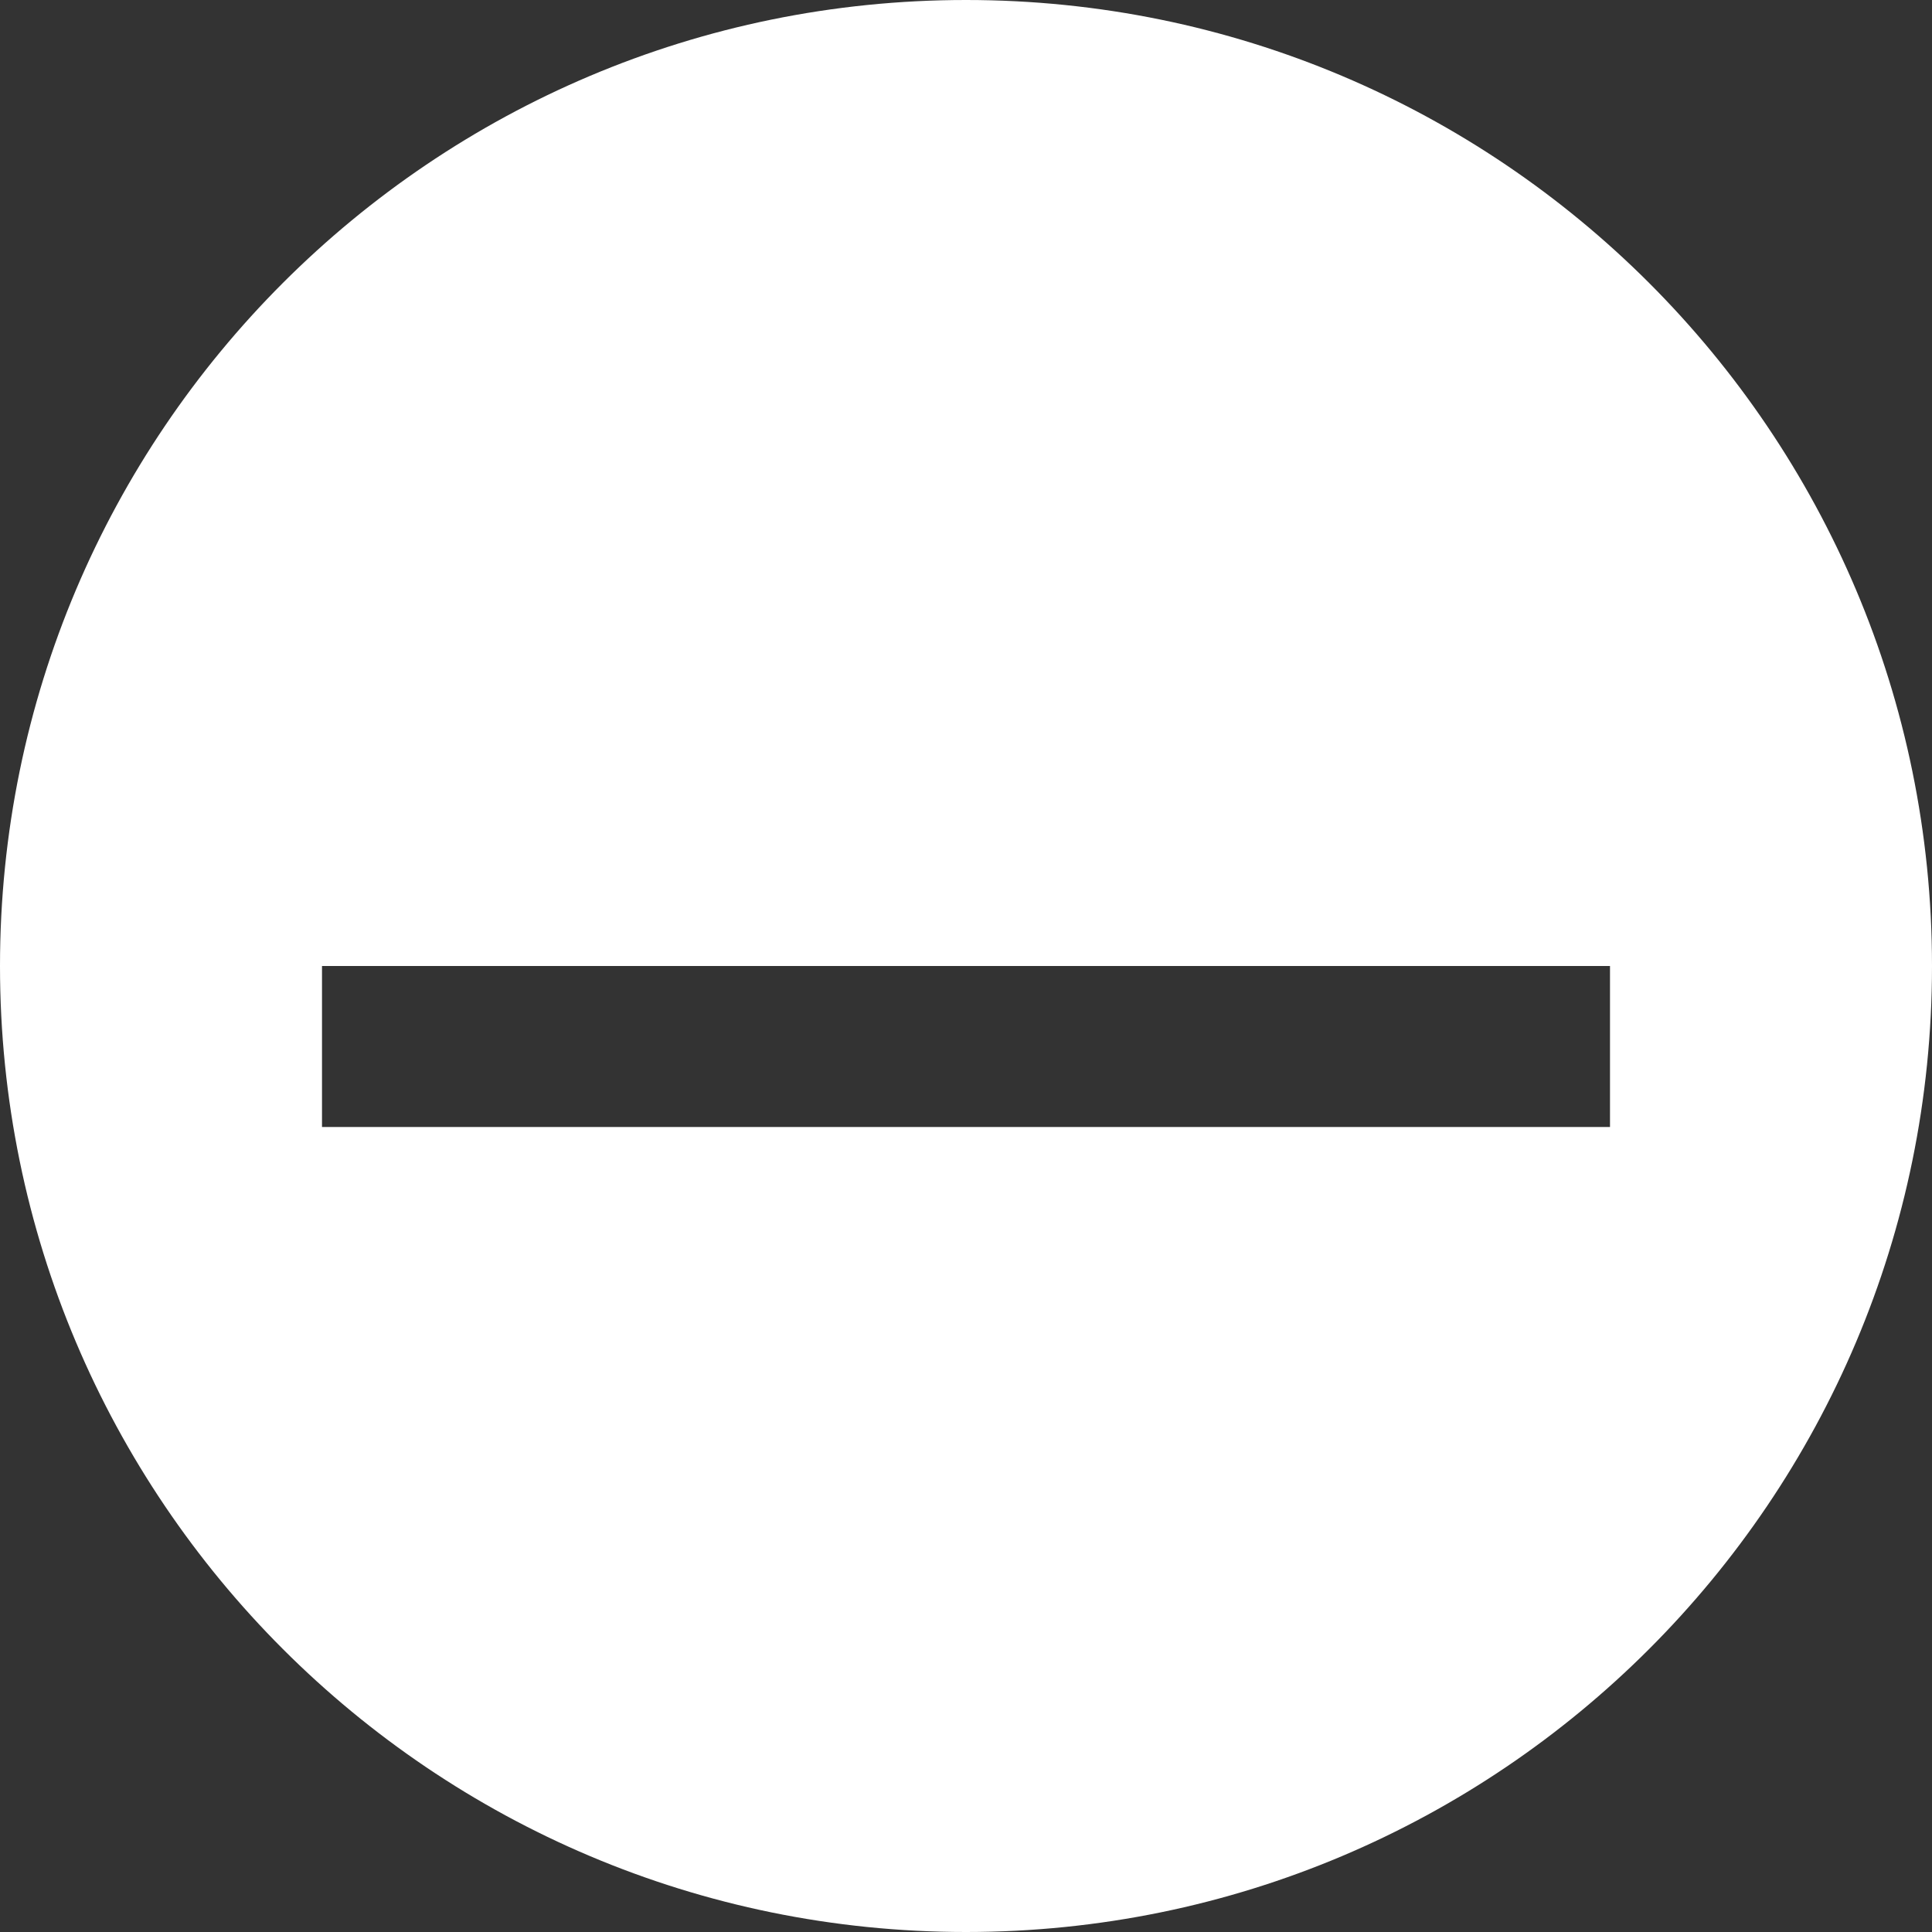 <?xml version="1.0" encoding="UTF-8"?>
<svg width="12px" height="12px" viewBox="0 0 12 12" version="1.1" xmlns="http://www.w3.org/2000/svg" xmlns:xlink="http://www.w3.org/1999/xlink">
    <rect x="0" y="0" width="12" height="12" fill="#333333" stroke="none"/>
    <!-- Generator: Sketch 46.1 (44463) - http://www.bohemiancoding.com/sketch -->
    <title>Combined Shape</title>
    <desc>Created with Sketch.</desc>
    <defs></defs>
    <g id="Marcado_rectangulo" stroke="none" stroke-width="1" fill="none" fill-rule="evenodd">
        <g id="01_bar_tools" transform="translate(-744, -969)" fill="#FFFFFF">
            <path d="M750,981 C746.686,981 744,978.314 744,975 C744,971.686 746.686,969 750,969 C753.314,969 756,971.686 756,975 C756,978.314 753.314,981 750,981 Z M746,975 L746,976 L754,976 L754,975 L746,975 Z" id="Combined-Shape"></path>
        </g>
    </g>
</svg>